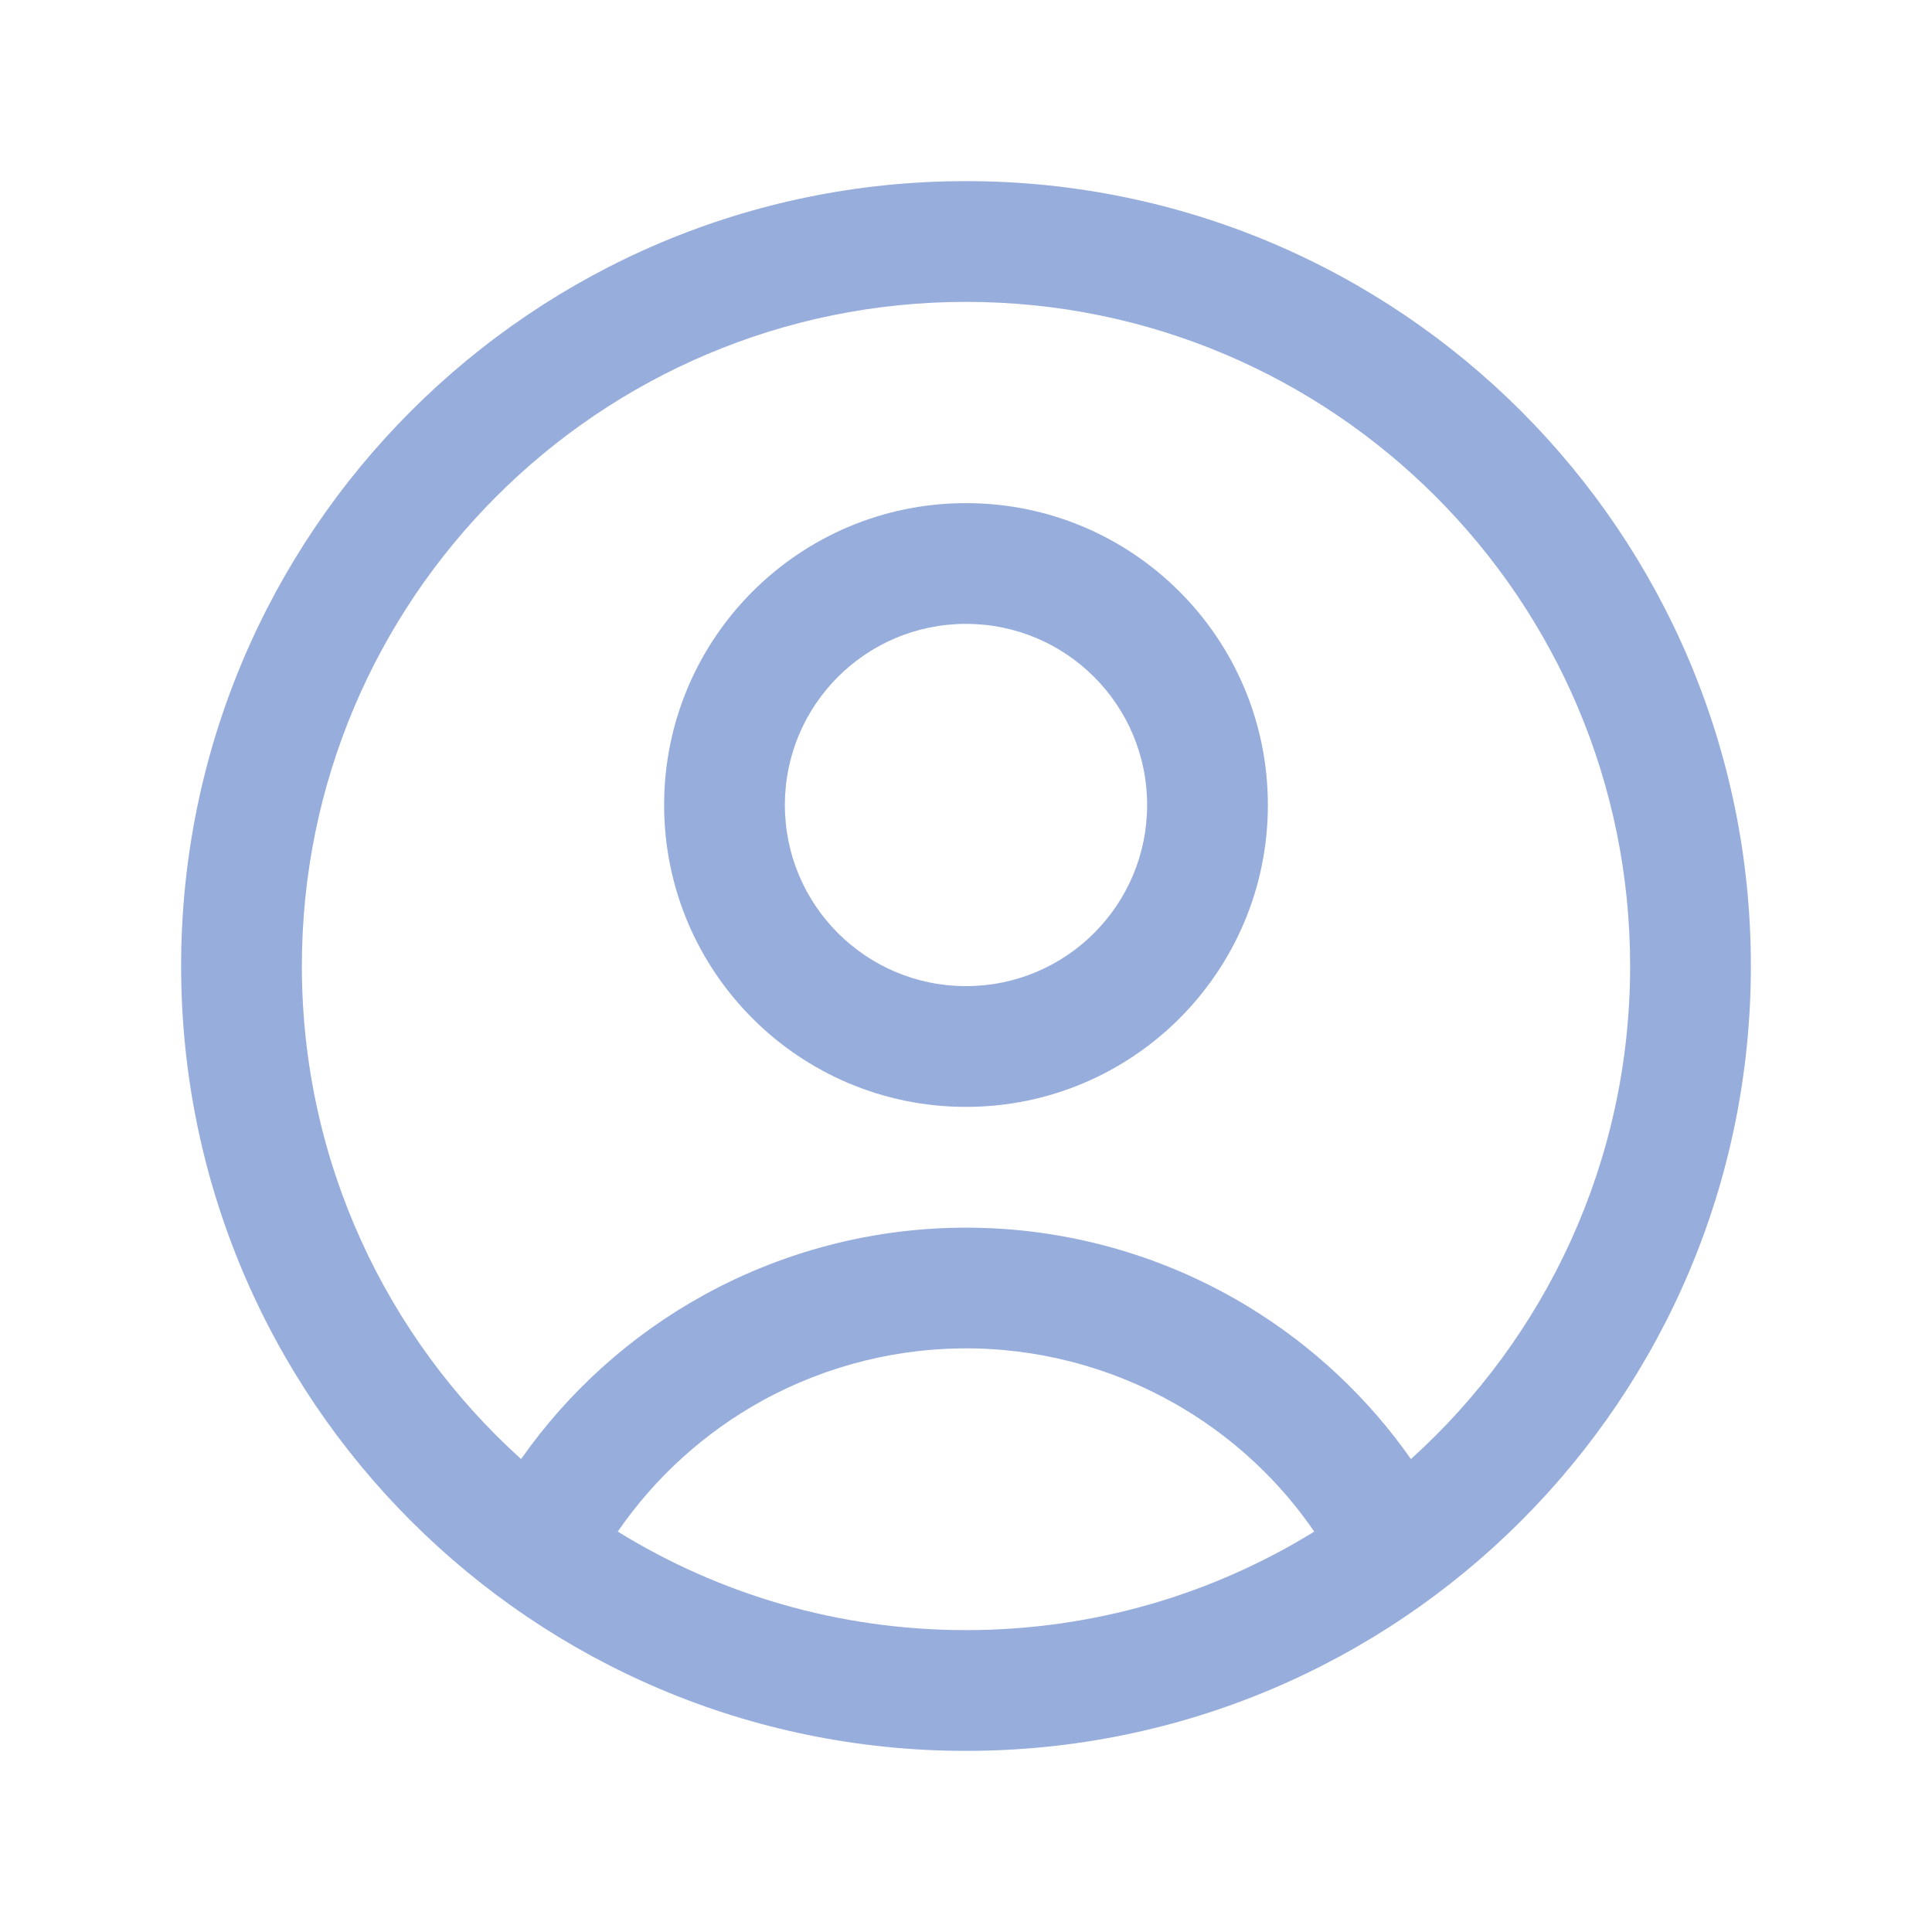 <svg width="24" height="24" viewBox="0 0 24 24" fill="none" xmlns="http://www.w3.org/2000/svg">
<path fill-rule="evenodd" clip-rule="evenodd" d="M8.25 10C8.25 7.929 9.929 6.25 12 6.25C14.071 6.25 15.75 7.929 15.75 10C15.75 12.071 14.071 13.75 12 13.75C9.929 13.75 8.25 12.071 8.25 10ZM12 7.75C10.757 7.75 9.75 8.757 9.75 10C9.75 11.243 10.757 12.25 12 12.25C13.243 12.25 14.25 11.243 14.25 10C14.25 8.757 13.243 7.75 12 7.75Z" fill="#97ADDC"/>
<path fill-rule="evenodd" clip-rule="evenodd" d="M2.25 12C2.25 6.615 6.615 2.25 12 2.25C17.385 2.25 21.75 6.615 21.75 12C21.75 17.385 17.385 21.75 12 21.75C6.615 21.75 2.25 17.385 2.25 12ZM12 3.75C7.444 3.75 3.75 7.444 3.75 12C3.75 14.43 4.801 16.615 6.473 18.125C7.063 17.284 7.838 16.587 8.741 16.089C9.783 15.515 10.958 15.226 12.147 15.252C13.336 15.277 14.498 15.617 15.513 16.236C16.31 16.722 16.995 17.366 17.527 18.125C19.199 16.615 20.25 14.43 20.25 12C20.25 7.444 16.556 3.75 12 3.75ZM16.326 19.026C15.909 18.418 15.366 17.903 14.732 17.517C13.943 17.036 13.039 16.771 12.114 16.751C11.189 16.731 10.275 16.956 9.465 17.402C8.749 17.798 8.136 18.354 7.674 19.026C8.931 19.802 10.413 20.25 12 20.25C13.587 20.25 15.069 19.802 16.326 19.026Z" fill="#97ADDC"/>
</svg>
